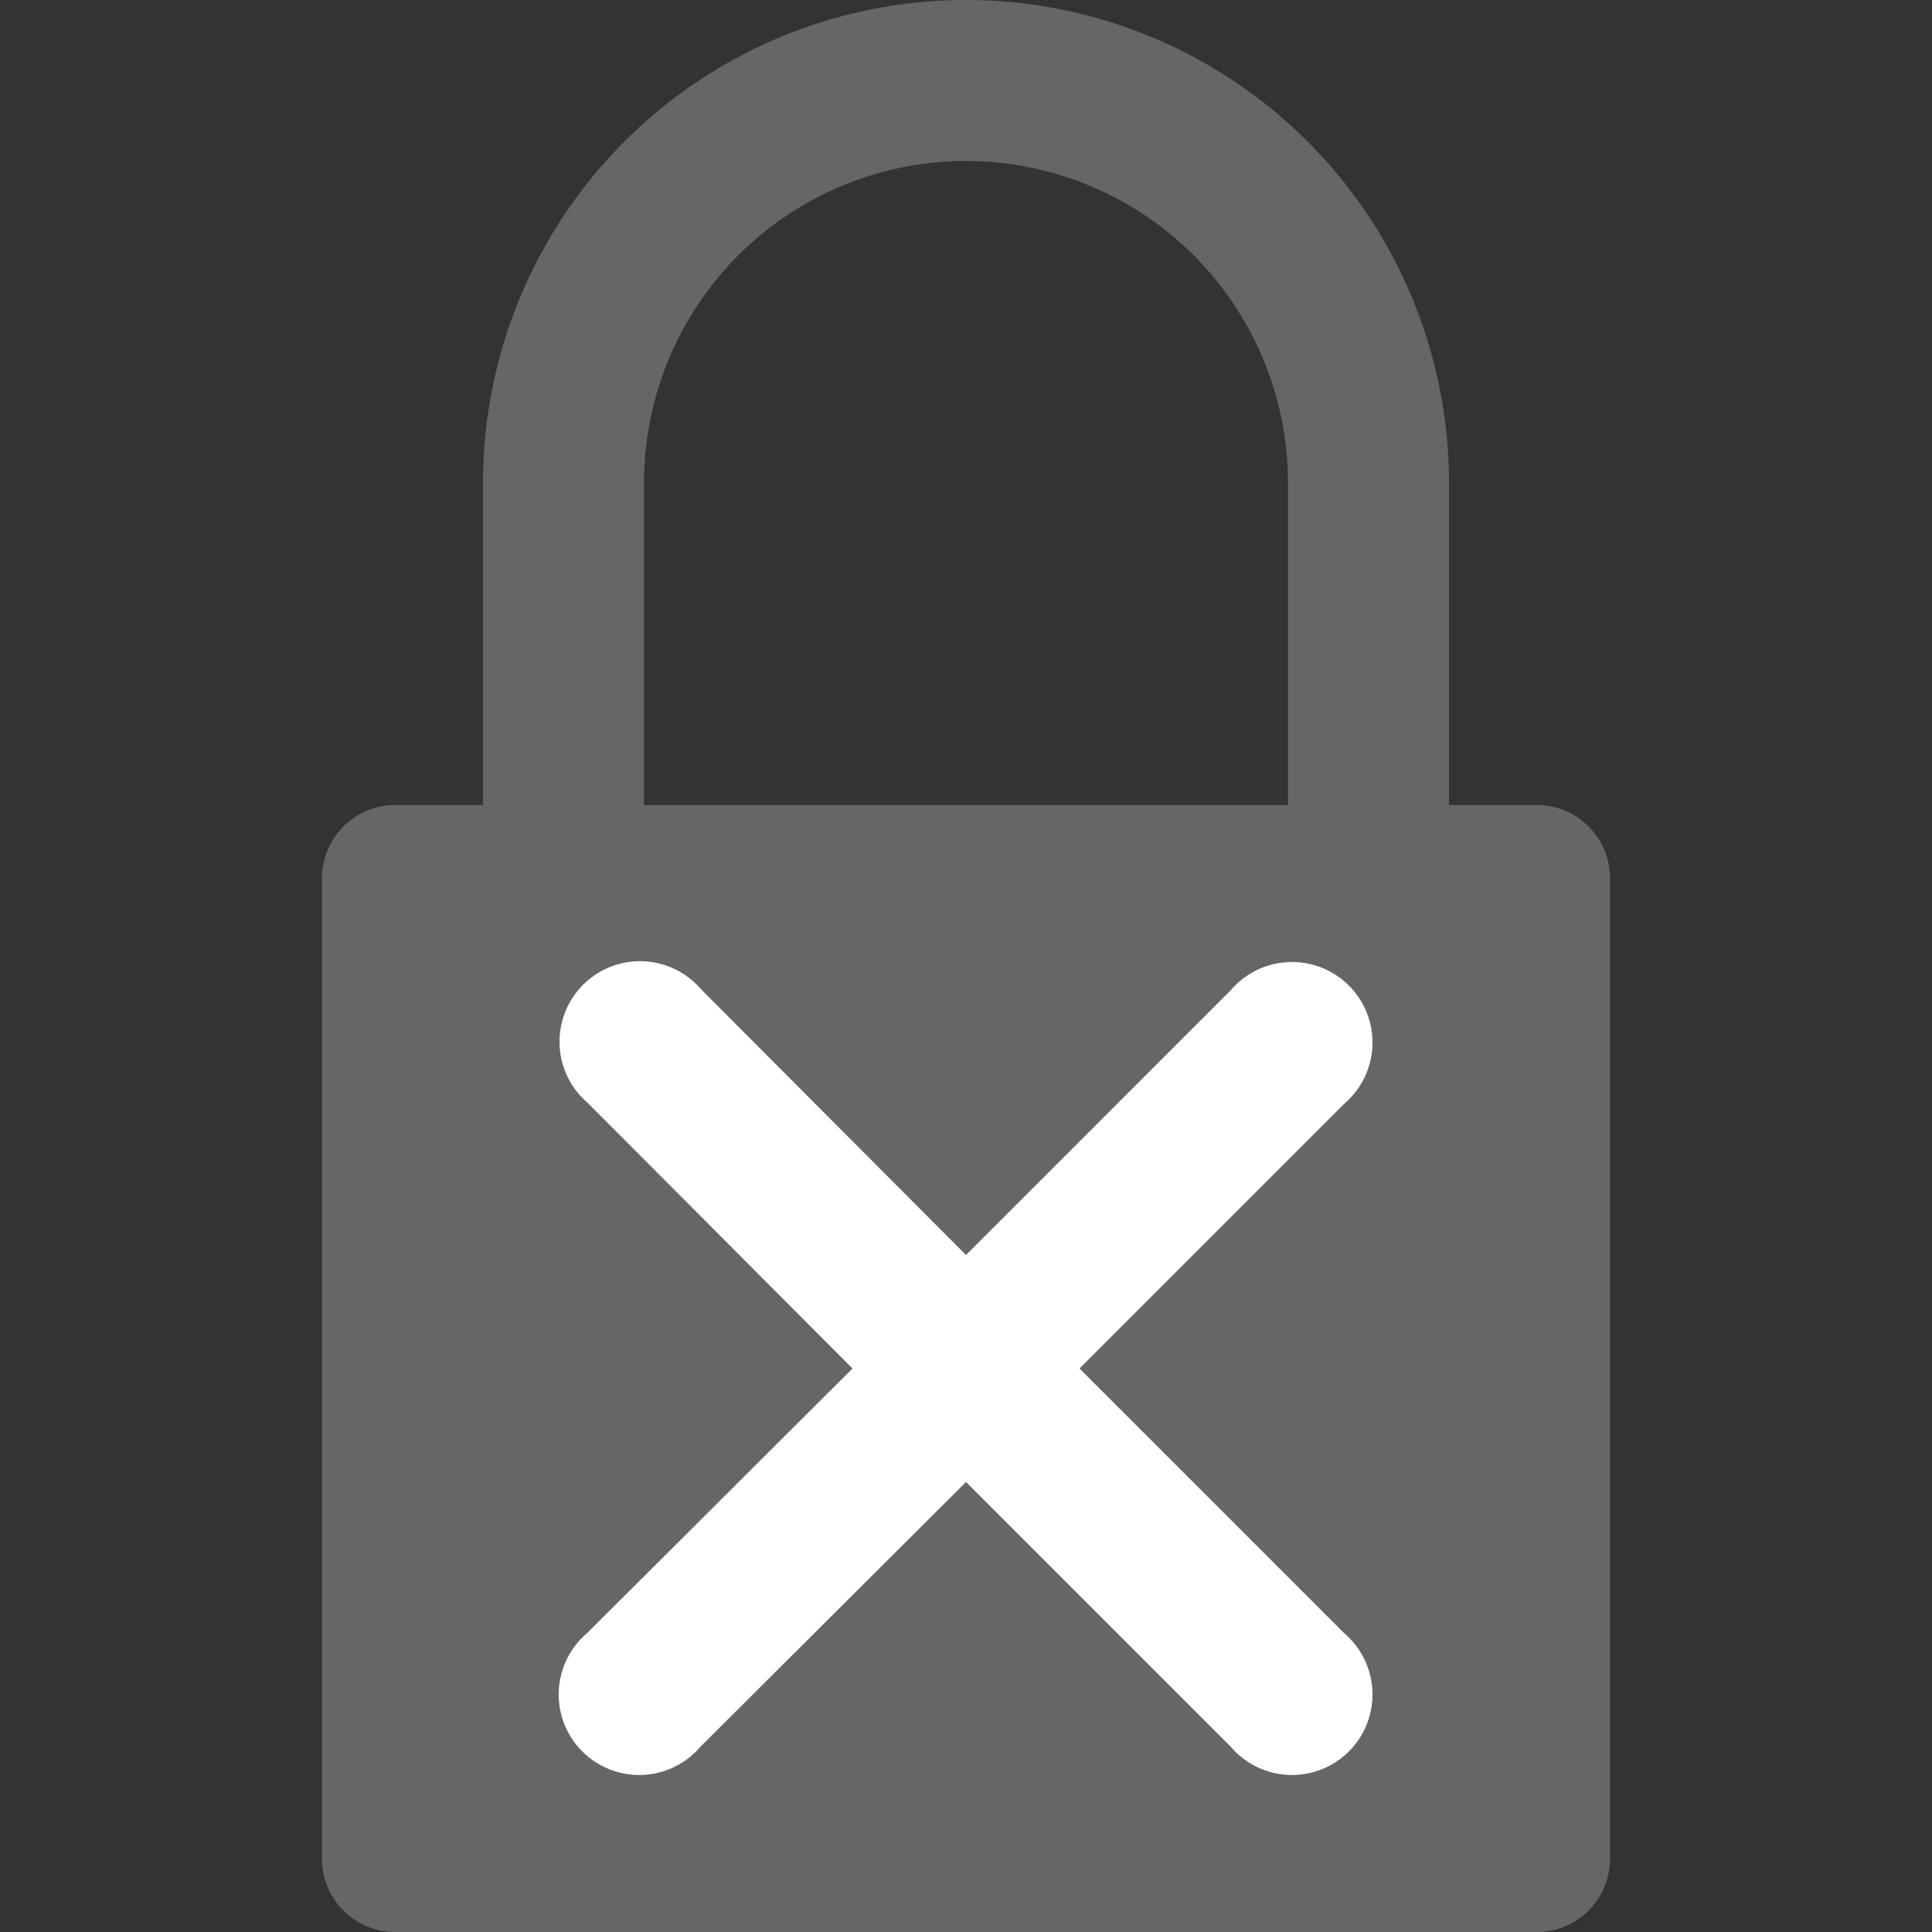 <svg id="Layer_1" data-name="Layer 1" xmlns="http://www.w3.org/2000/svg" viewBox="0 0 24 24"><rect x="0" y="0" width="24" height="24" fill="#333333" stroke="none"/><defs><style>.cls-1{fill:none;}.cls-2{fill:#666;}.cls-3{fill:#fff;}</style></defs><title>action_unreserve24</title><g id="edit_icon" data-name="edit icon"><rect class="cls-1" width="24" height="24"/><rect class="cls-1" width="24" height="24"/><path class="cls-2" d="M19.11,10H18V6A6,6,0,0,0,6,6v4H4.89a.91.91,0,0,0-.89.93V23.07a.91.91,0,0,0,.89.93H19.11a.91.91,0,0,0,.89-.93V10.93A.91.91,0,0,0,19.11,10ZM8,6a4,4,0,0,1,8,0v4H8Z"/><path class="cls-3" d="M13.41,17l3.29-3.29a1,1,0,1,0-1.41-1.41L12,15.59,8.71,12.29a1,1,0,1,0-1.41,1.41L10.59,17,7.29,20.29a1,1,0,1,0,1.41,1.41L12,18.41l3.29,3.29a1,1,0,1,0,1.41-1.41Z"/></g></svg>